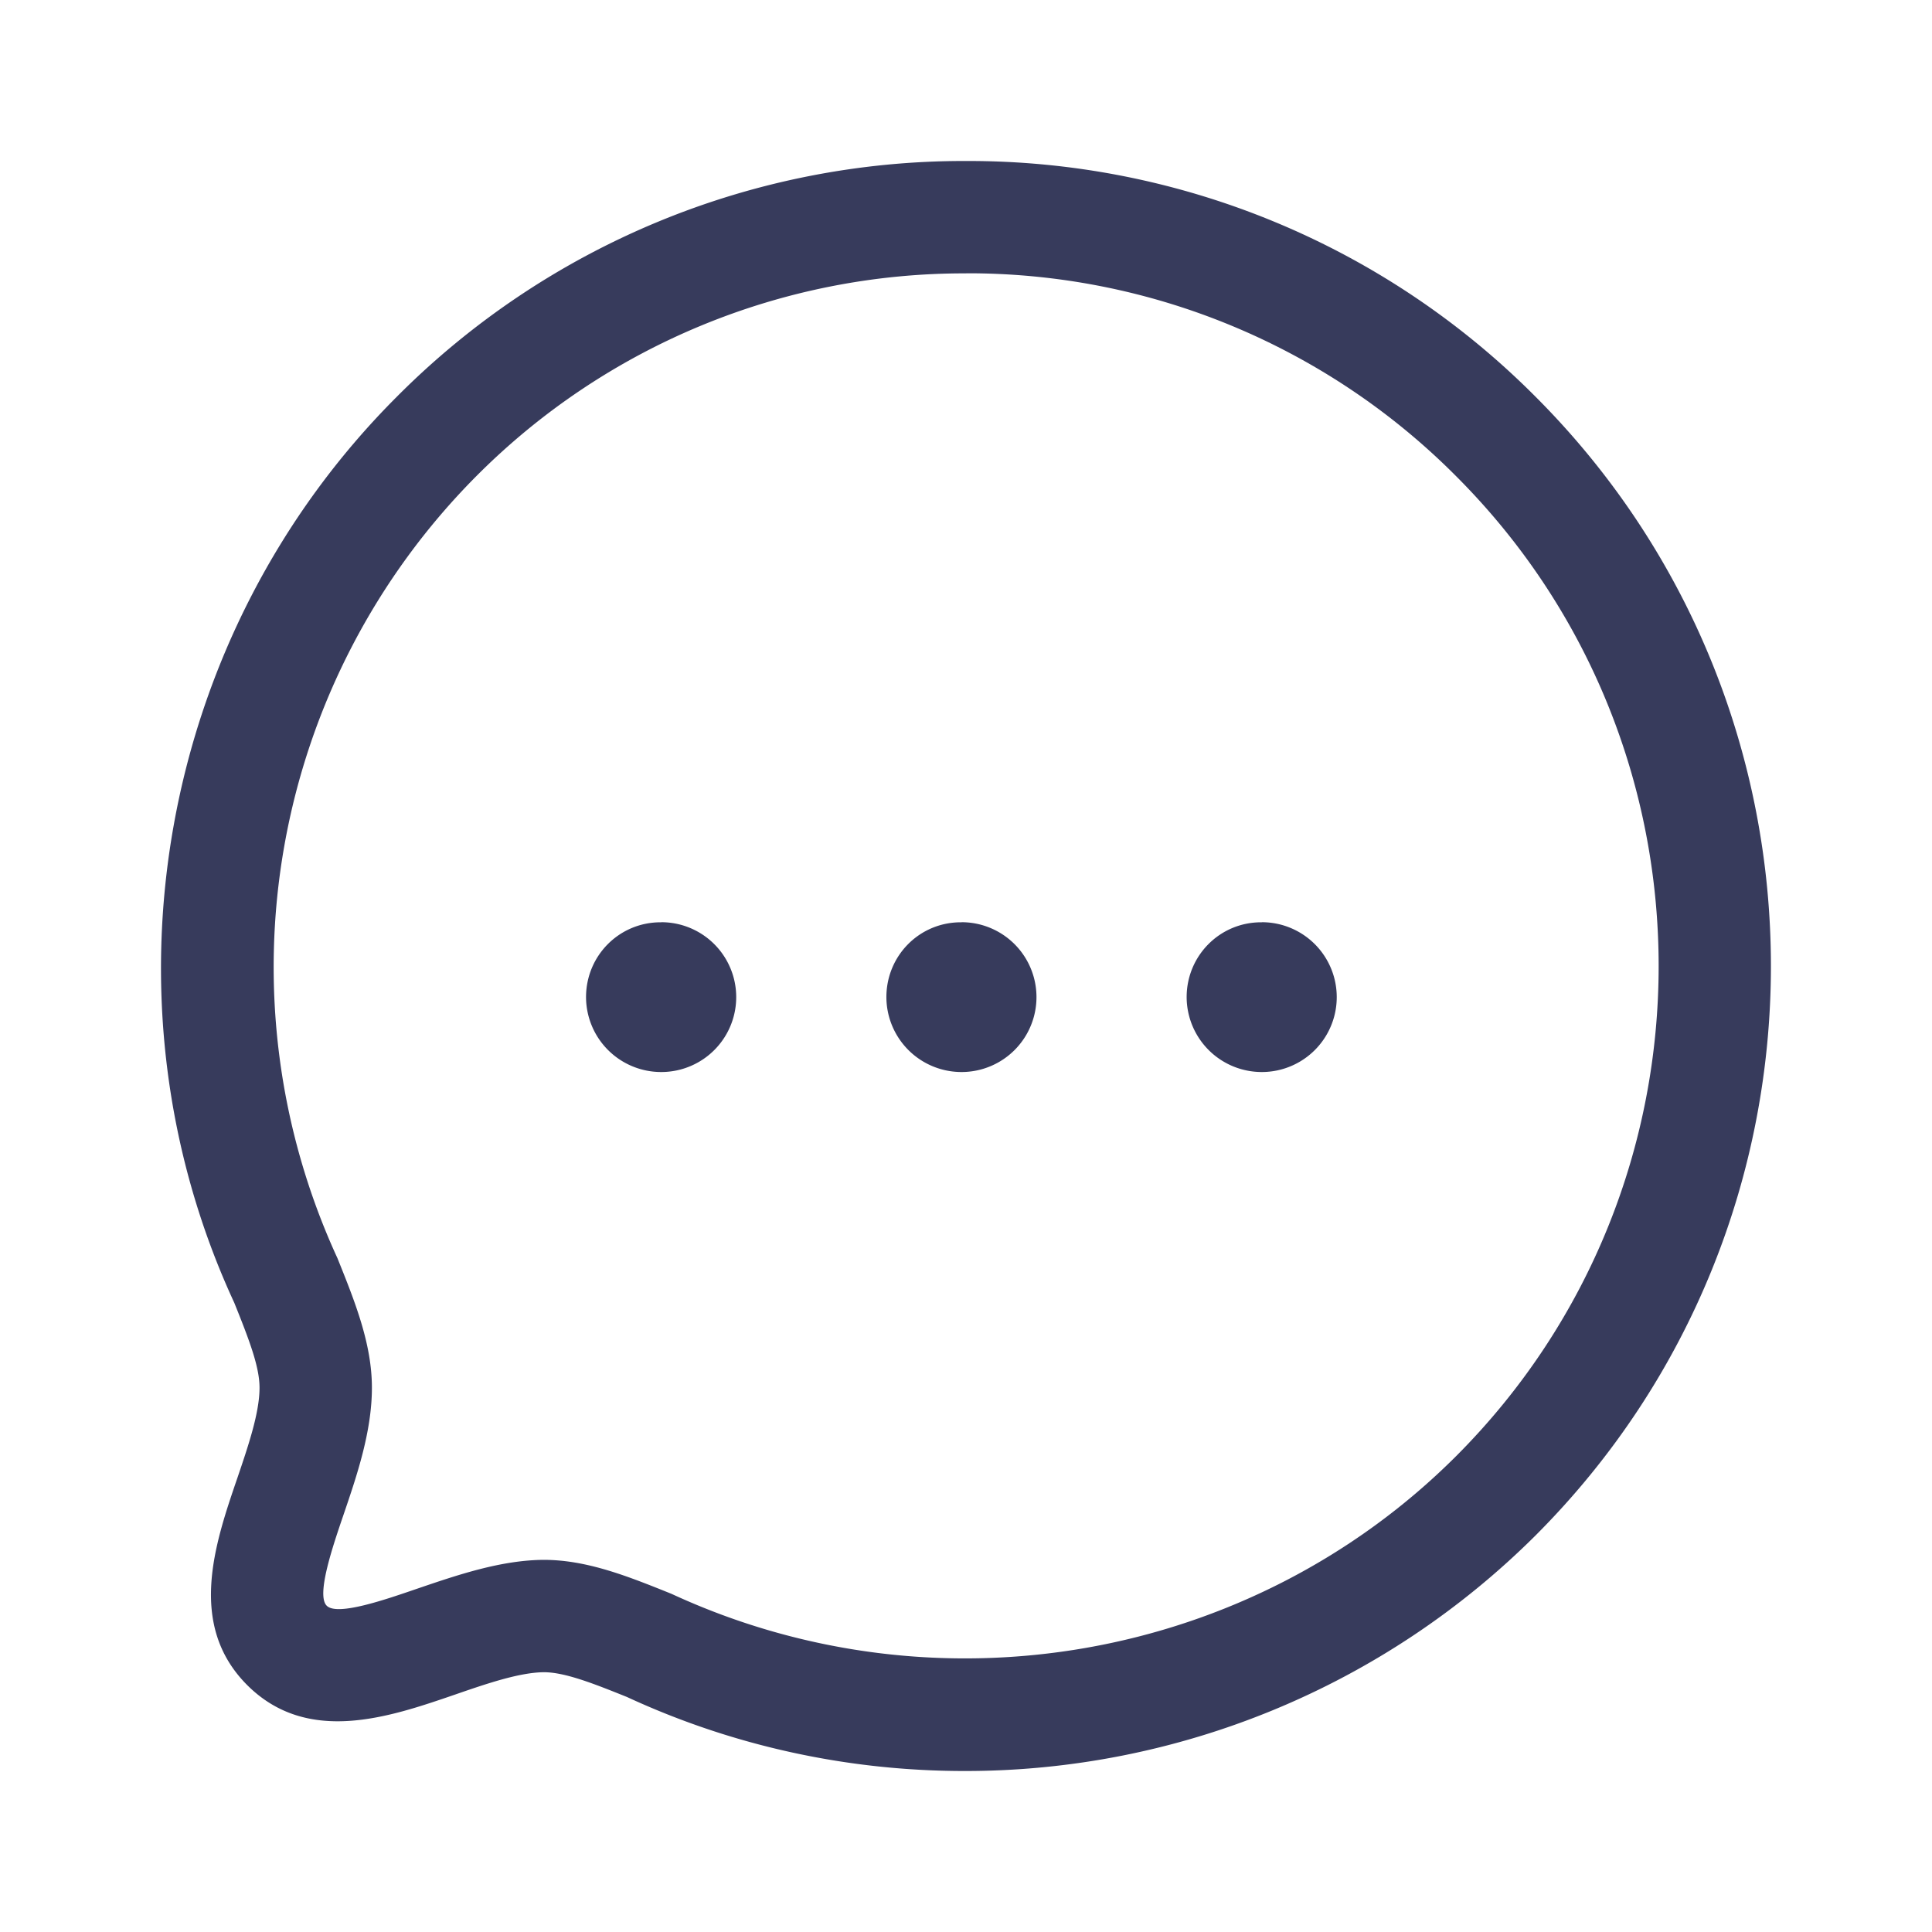 <svg viewBox="0 0 24 24" fill="none" xmlns="http://www.w3.org/2000/svg"><path fill-rule="evenodd" clip-rule="evenodd" d="M12.001 2a9.933 9.933 0 0 1 7.073 2.927c3.9 3.901 3.9 10.247 0 14.148A10.033 10.033 0 0 1 11.979 22c-1.422 0-2.853-.3-4.192-.92-.394-.158-.764-.307-1.029-.307-.305.002-.716.143-1.112.28-.813.279-1.826.627-2.575-.12-.746-.747-.402-1.756-.124-2.568.136-.4.277-.814.277-1.126 0-.257-.124-.585-.314-1.056-1.742-3.764-.937-8.3 2.02-11.255A9.932 9.932 0 0 1 12 2Zm.001 1.396a8.547 8.547 0 0 0-6.086 2.52 8.647 8.647 0 0 0-1.724 9.714c.217.539.428 1.063.428 1.609 0 .544-.187 1.092-.352 1.576-.136.398-.341 1-.21 1.131.13.134.735-.077 1.134-.214.48-.163 1.023-.351 1.561-.355.54 0 1.049.205 1.588.422 3.3 1.526 7.204.831 9.747-1.71 3.355-3.358 3.355-8.82 0-12.174a8.548 8.548 0 0 0-6.086-2.52Zm3.673 8.06a.93.93 0 1 1 0 1.861.933.933 0 0 1-.934-.93c0-.515.412-.93.925-.93h.009Zm-3.73 0a.93.93 0 1 1 0 1.861.933.933 0 0 1-.934-.93c0-.515.41-.93.925-.93h.009Zm-3.73 0a.93.93 0 1 1 0 1.861.933.933 0 0 1-.935-.93c0-.515.412-.93.926-.93h.008Z" fill="#373B5C"/></svg>